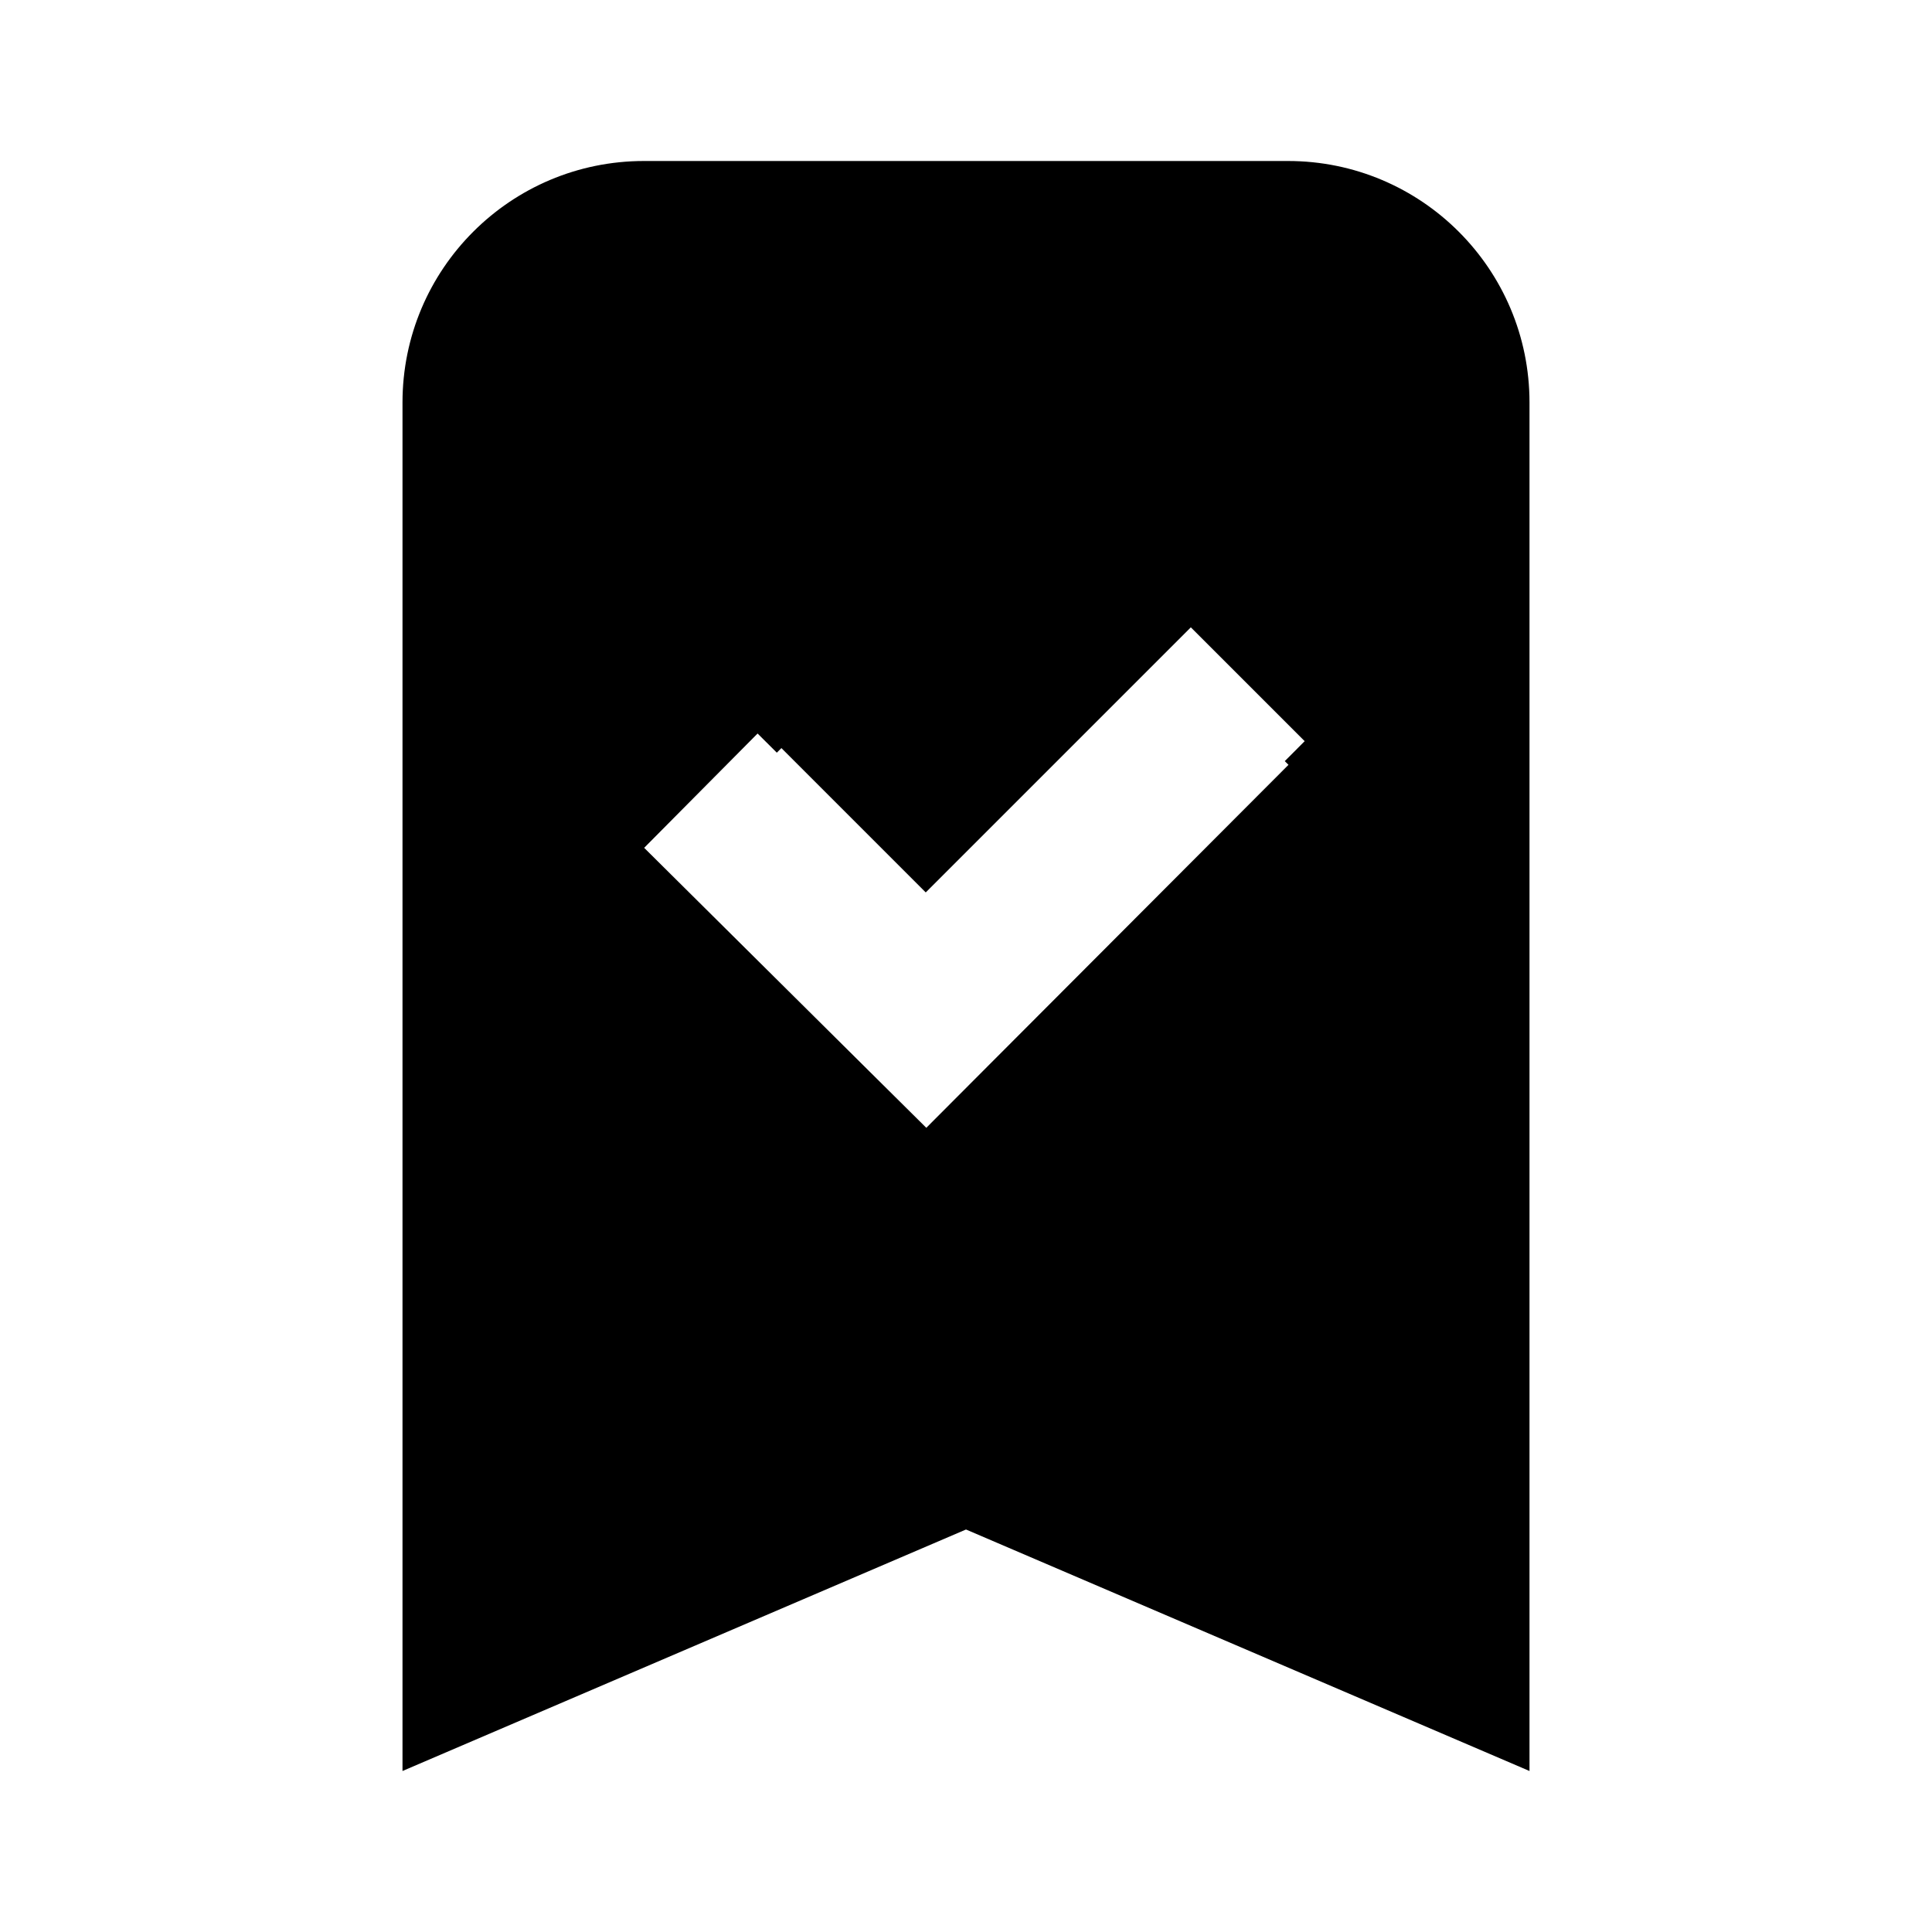 <svg width="24" height="24" viewBox="0 0 24 24" fill="none" xmlns="http://www.w3.org/2000/svg">
<path fill-rule="evenodd" clip-rule="evenodd" d="M5 5C5 3.343 6.343 2 8 2H16C17.657 2 19 3.343 19 5V22L12 19L5 22V5ZM15.96 9.455L16.207 9.207L14.793 7.793L11.5 11.086L9.707 9.293L9.65 9.35L9.411 9.112L8.002 10.532L10.799 13.308L11.507 14.01L12.211 13.304L16.006 9.501L15.96 9.455Z" fill="black"/>
</svg>
